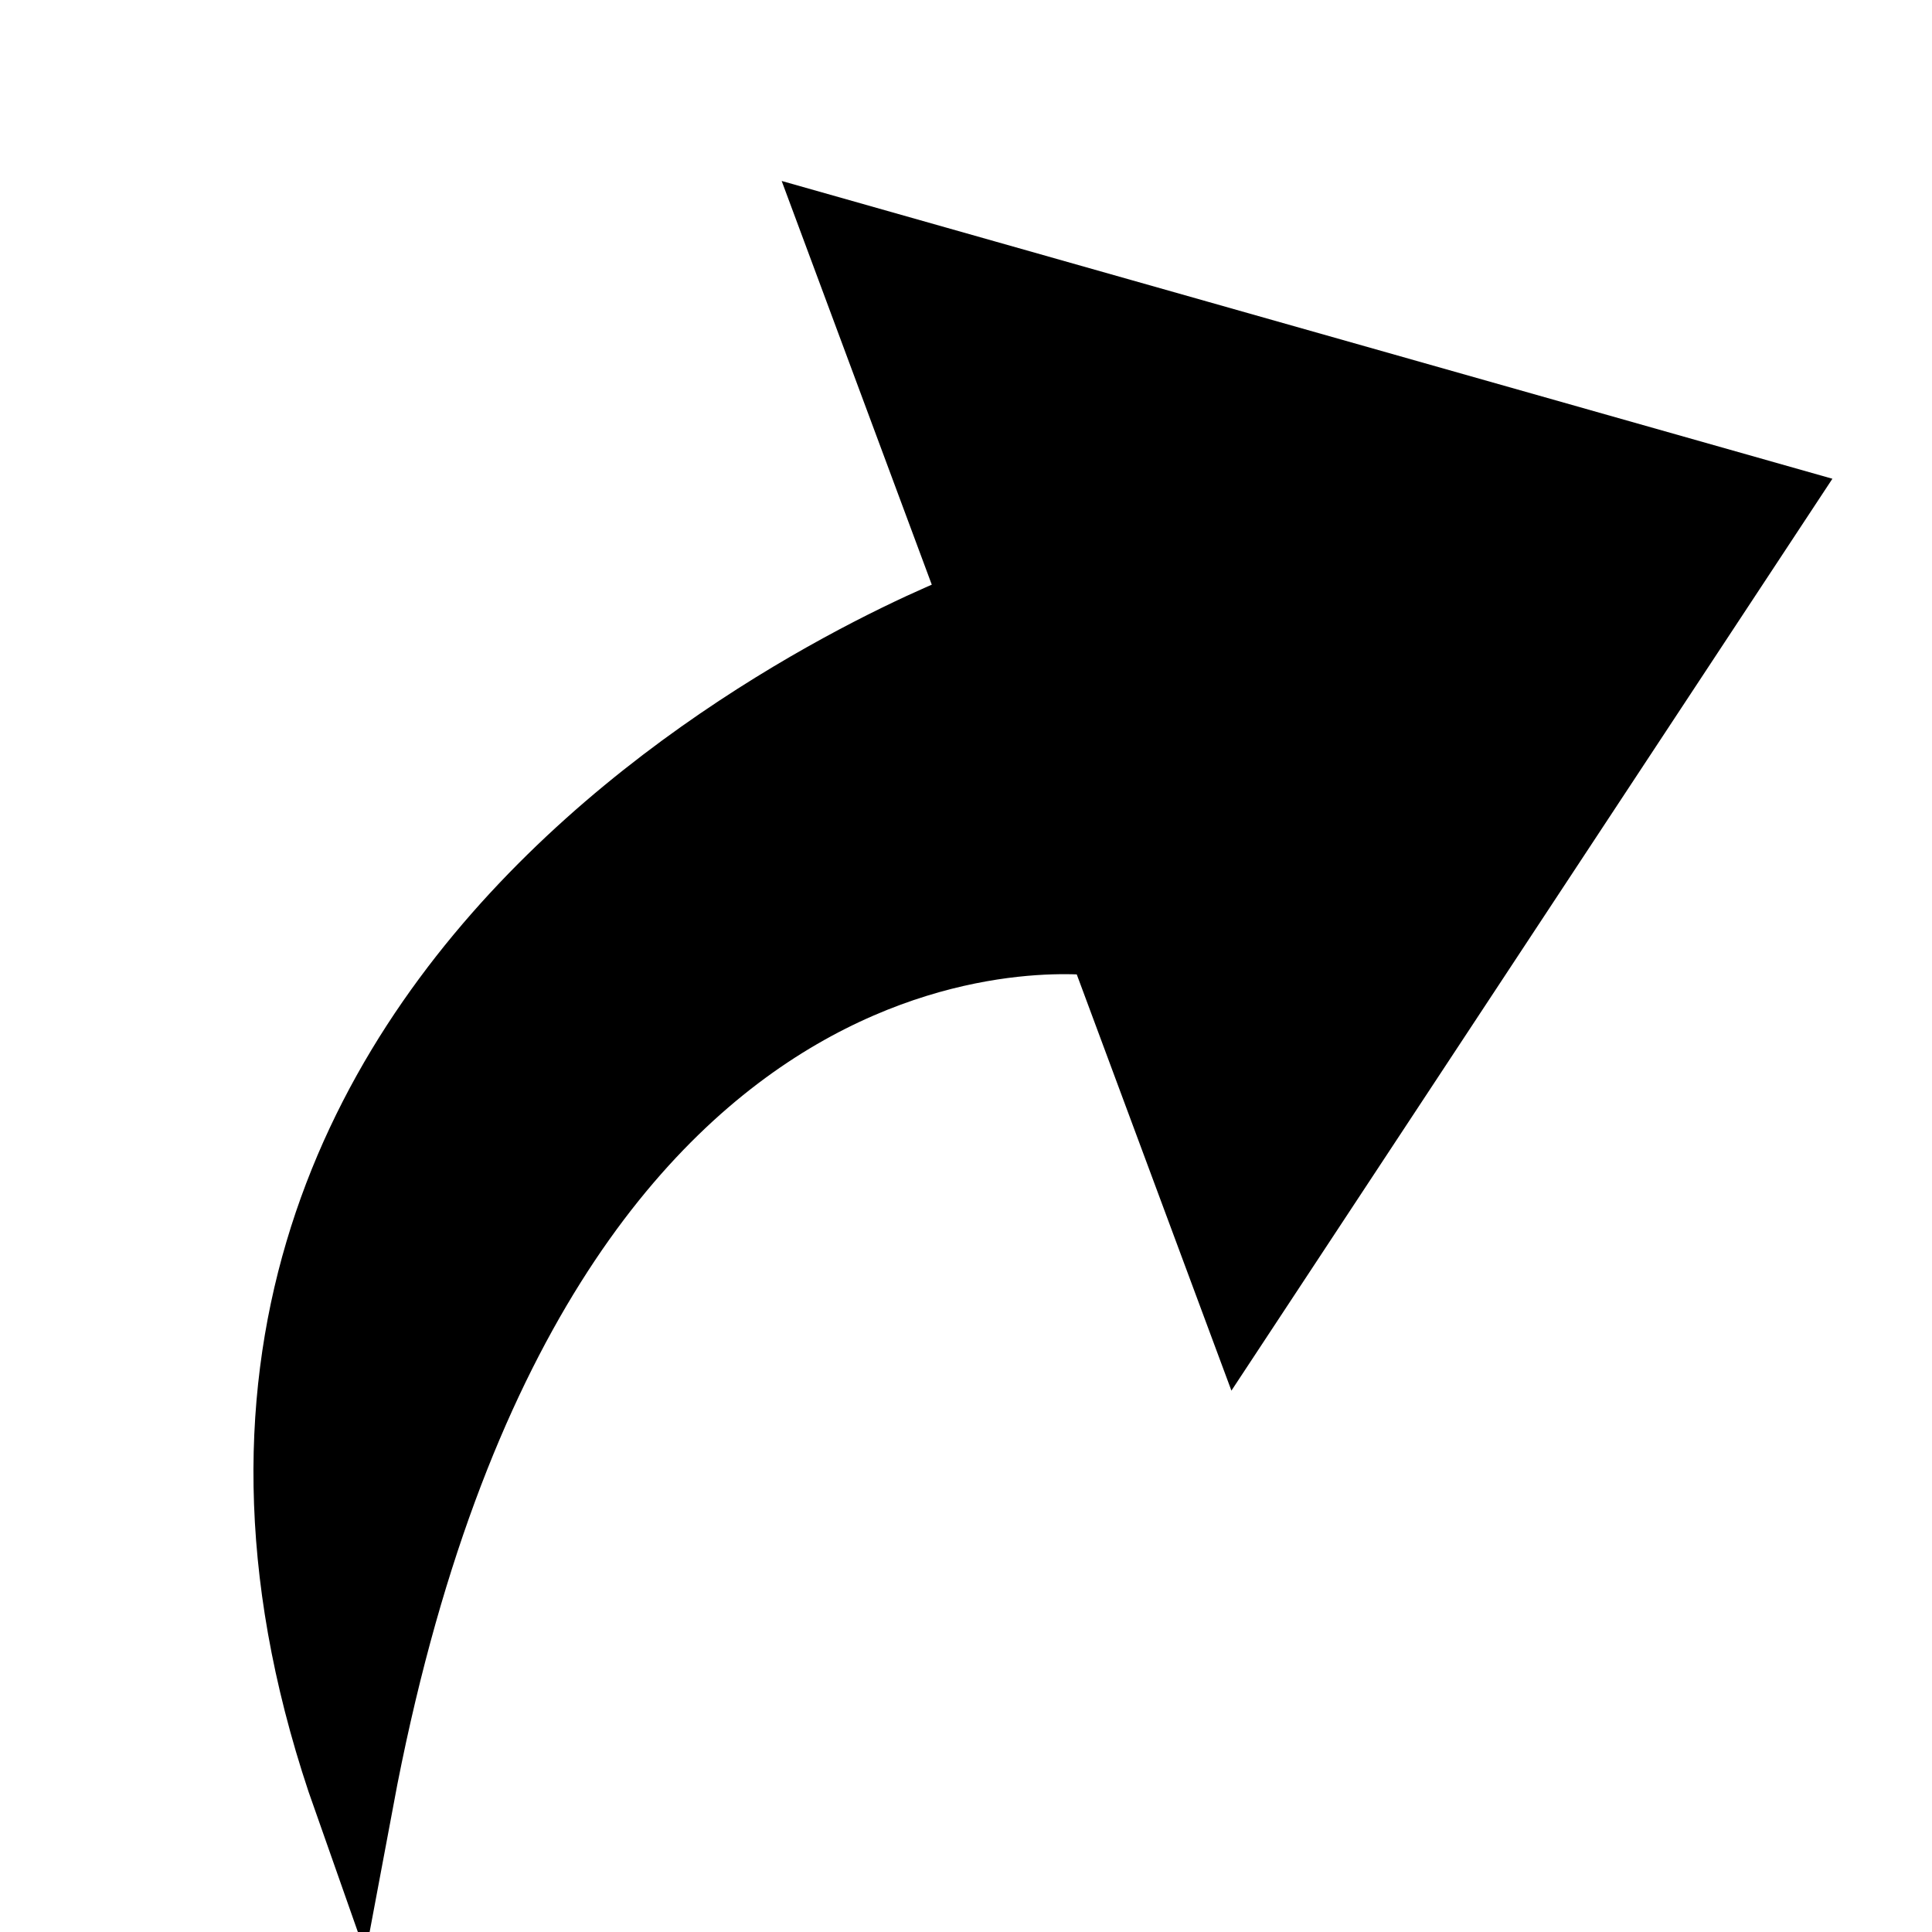 <svg width="24" height="24" xmlns="http://www.w3.org/2000/svg">
 <title/>
 <desc/>

 <g>
  <title>background</title>
  <rect fill="none" id="canvas_background" height="402" width="582" y="-1" x="-1"/>
 </g>
 <g>
  <title>Layer 1</title>
  <g transform="rotate(159.605 11.956,11) " id="miu" fill-rule="evenodd" fill="none">
   <g stroke="null" id="Artboard-1">
    <g stroke="null" id="slice"/>
    <path stroke="null" id="other-arrow-left-other-glyph" fill="#000000" d="m10.511,14.152c0,0 12.301,0.076 12.489,-11.152c-6.218,10.349 -12.49,6.788 -12.49,6.788l0.001,-4.848l-9.599,7.03l9.599,7.03l0,-4.848z"/>
   </g>
  </g>
 </g>
</svg>